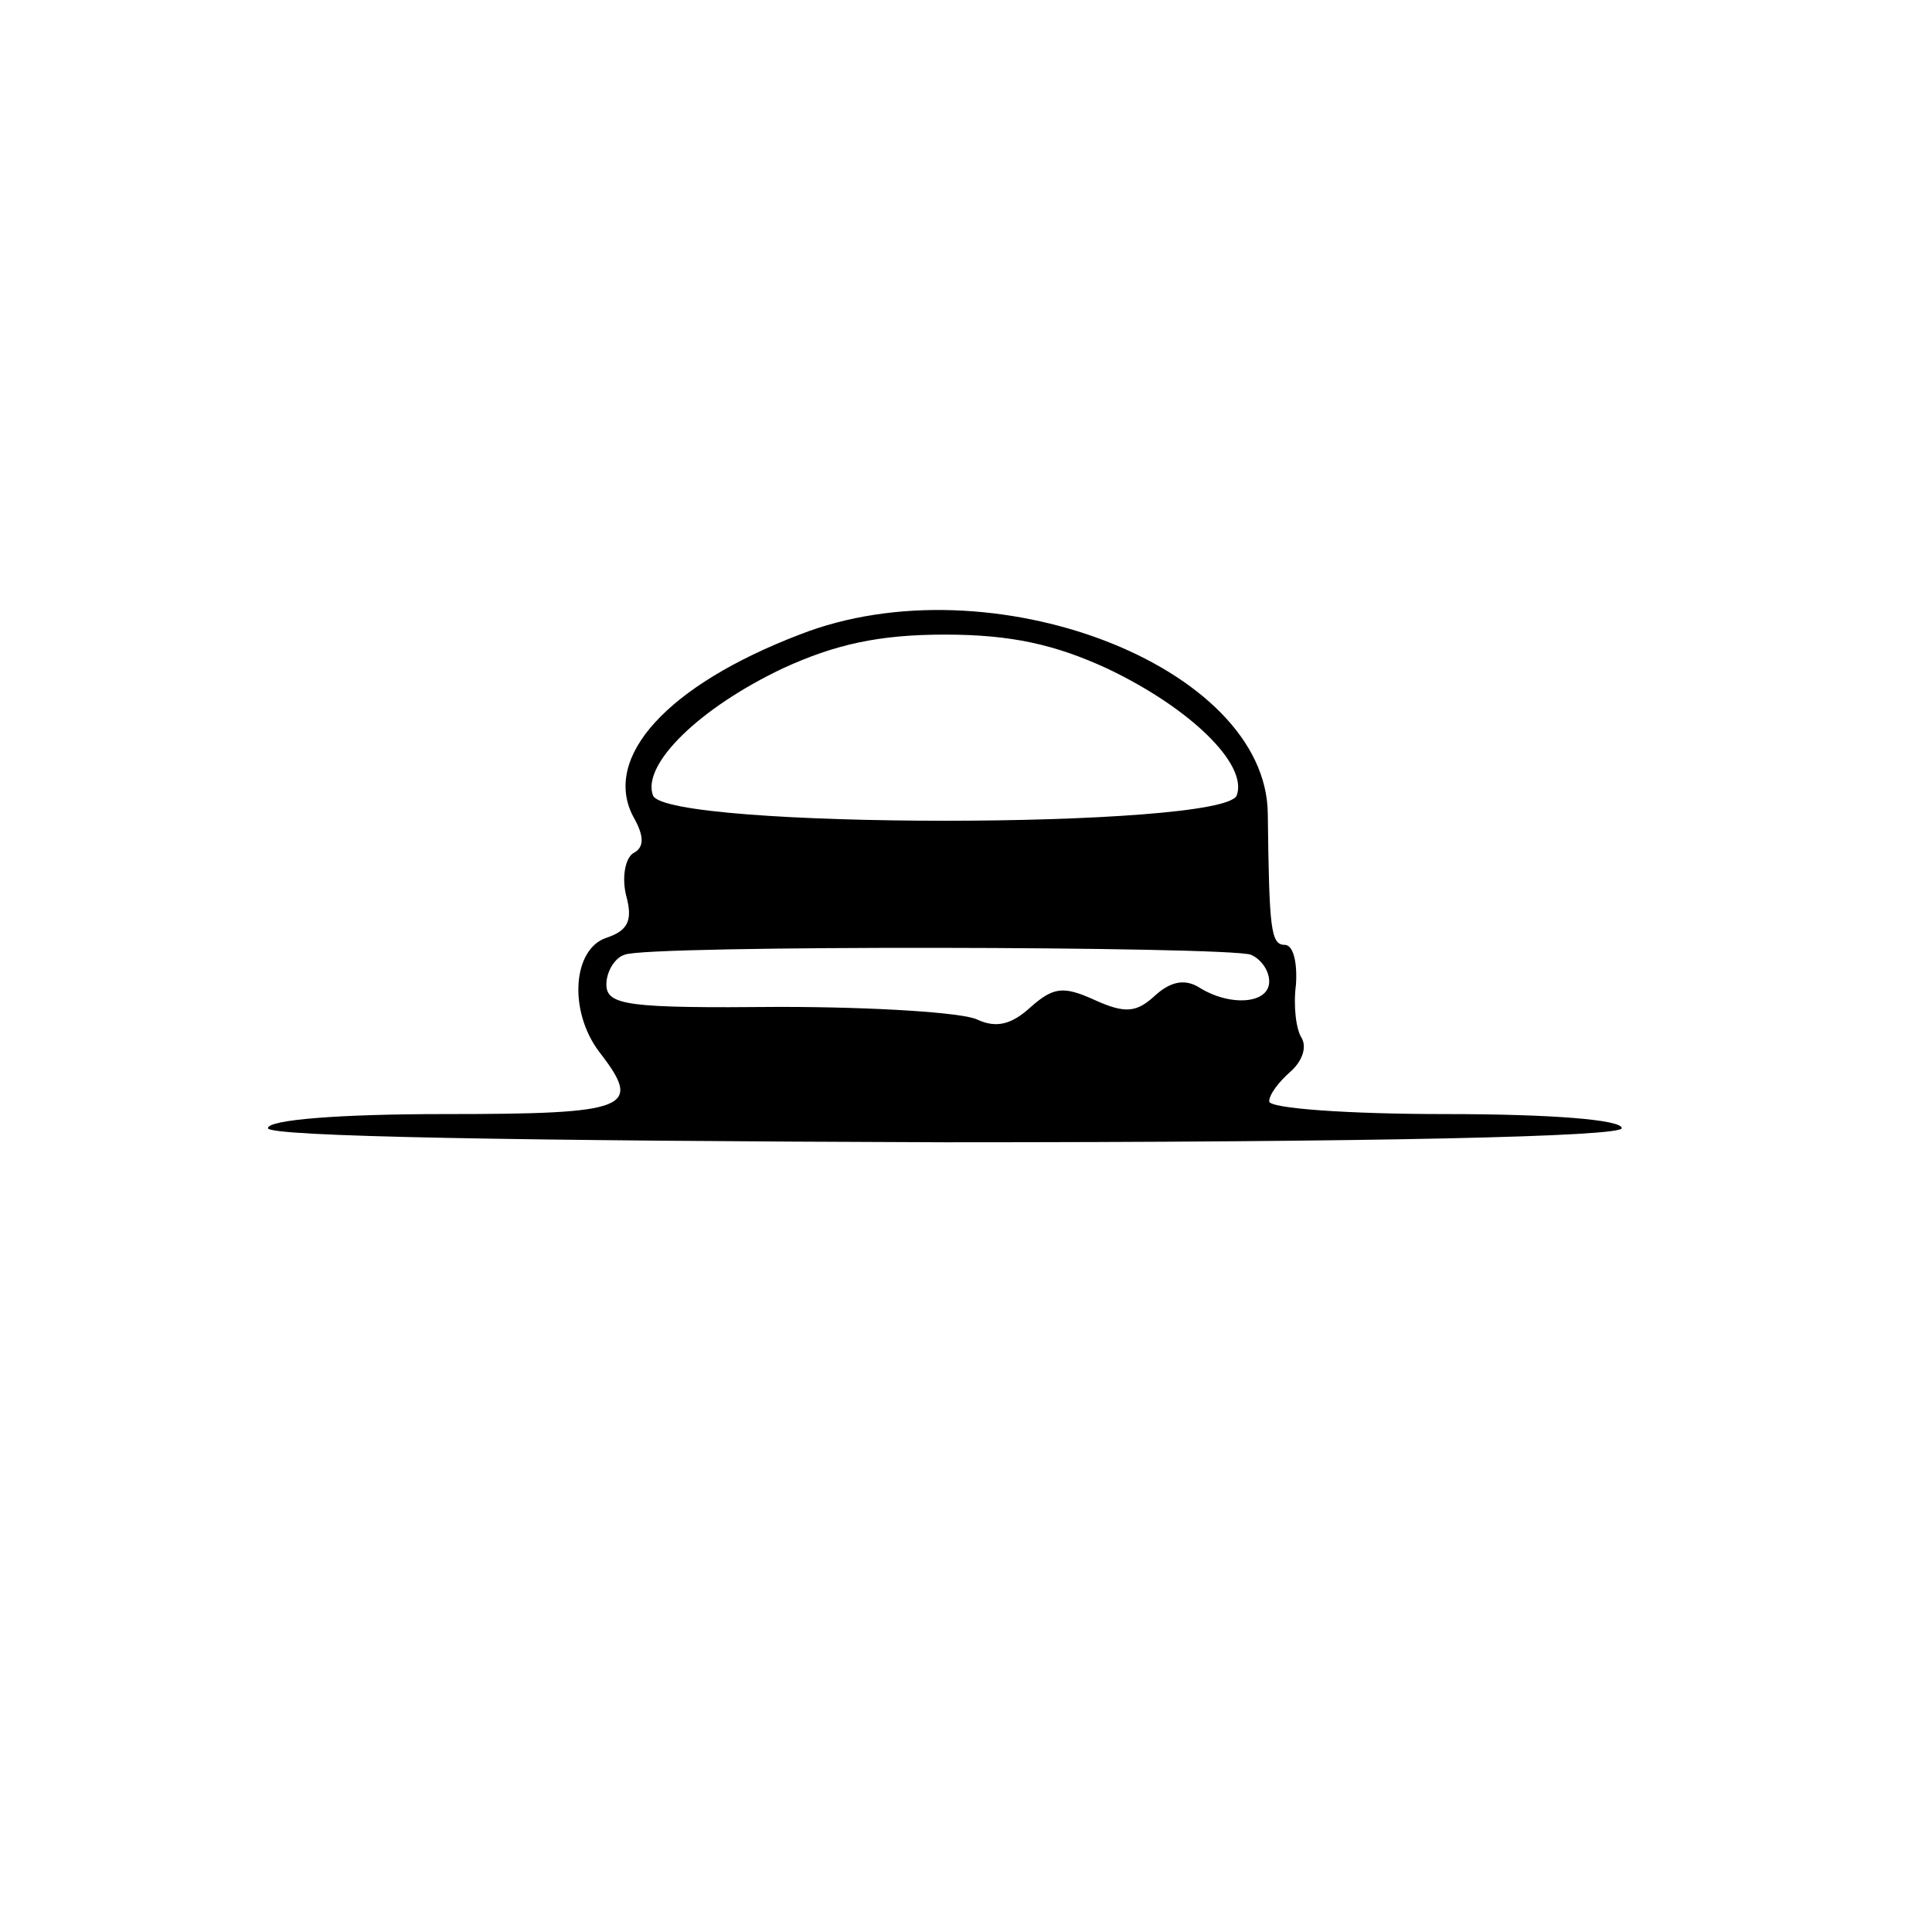 <?xml version="1.0" standalone="no"?>
<!DOCTYPE svg PUBLIC "-//W3C//DTD SVG 20010904//EN"
 "http://www.w3.org/TR/2001/REC-SVG-20010904/DTD/svg10.dtd">
<svg version="1.0" xmlns="http://www.w3.org/2000/svg"
 width="137pt" height="137pt" viewBox="0 0 137 137"
 preserveAspectRatio="xMidYMid meet">
<g transform="translate(0,137) scale(0.1,-0.1)"
fill="#000000" stroke="none">
<path d="M567 920 c-94 -36 -140 -87 -118 -129 8 -14 8 -22 0 -26 -6 -4 -8
-18 -5 -30 5 -18 1 -25 -14 -30 -24 -8 -27 -52 -5 -81 31 -40 22 -44 -110 -44
-74 0 -125 -4 -125 -10 0 -6 177 -9 480 -10 307 0 480 4 480 10 0 6 -50 10
-125 10 -69 0 -125 4 -125 9 0 5 7 14 15 21 8 7 12 17 8 24 -4 6 -6 23 -4 38
1 16 -2 28 -8 28 -10 0 -11 12 -12 93 -1 105 -197 180 -332 127z m218 -24 c59
-28 100 -68 92 -90 -9 -24 -405 -24 -414 0 -8 22 33 62 92 90 37 17 68 24 115
24 47 0 78 -7 115 -24z m102 -203 c7 -3 13 -11 13 -19 0 -16 -28 -18 -50 -4
-10 6 -20 4 -31 -6 -13 -12 -21 -13 -43 -3 -22 10 -29 9 -45 -5 -14 -13 -25
-15 -38 -9 -10 5 -73 9 -140 9 -108 -1 -123 1 -123 16 0 9 6 19 13 21 15 7
427 6 444 0z"/>
</g>
</svg>
